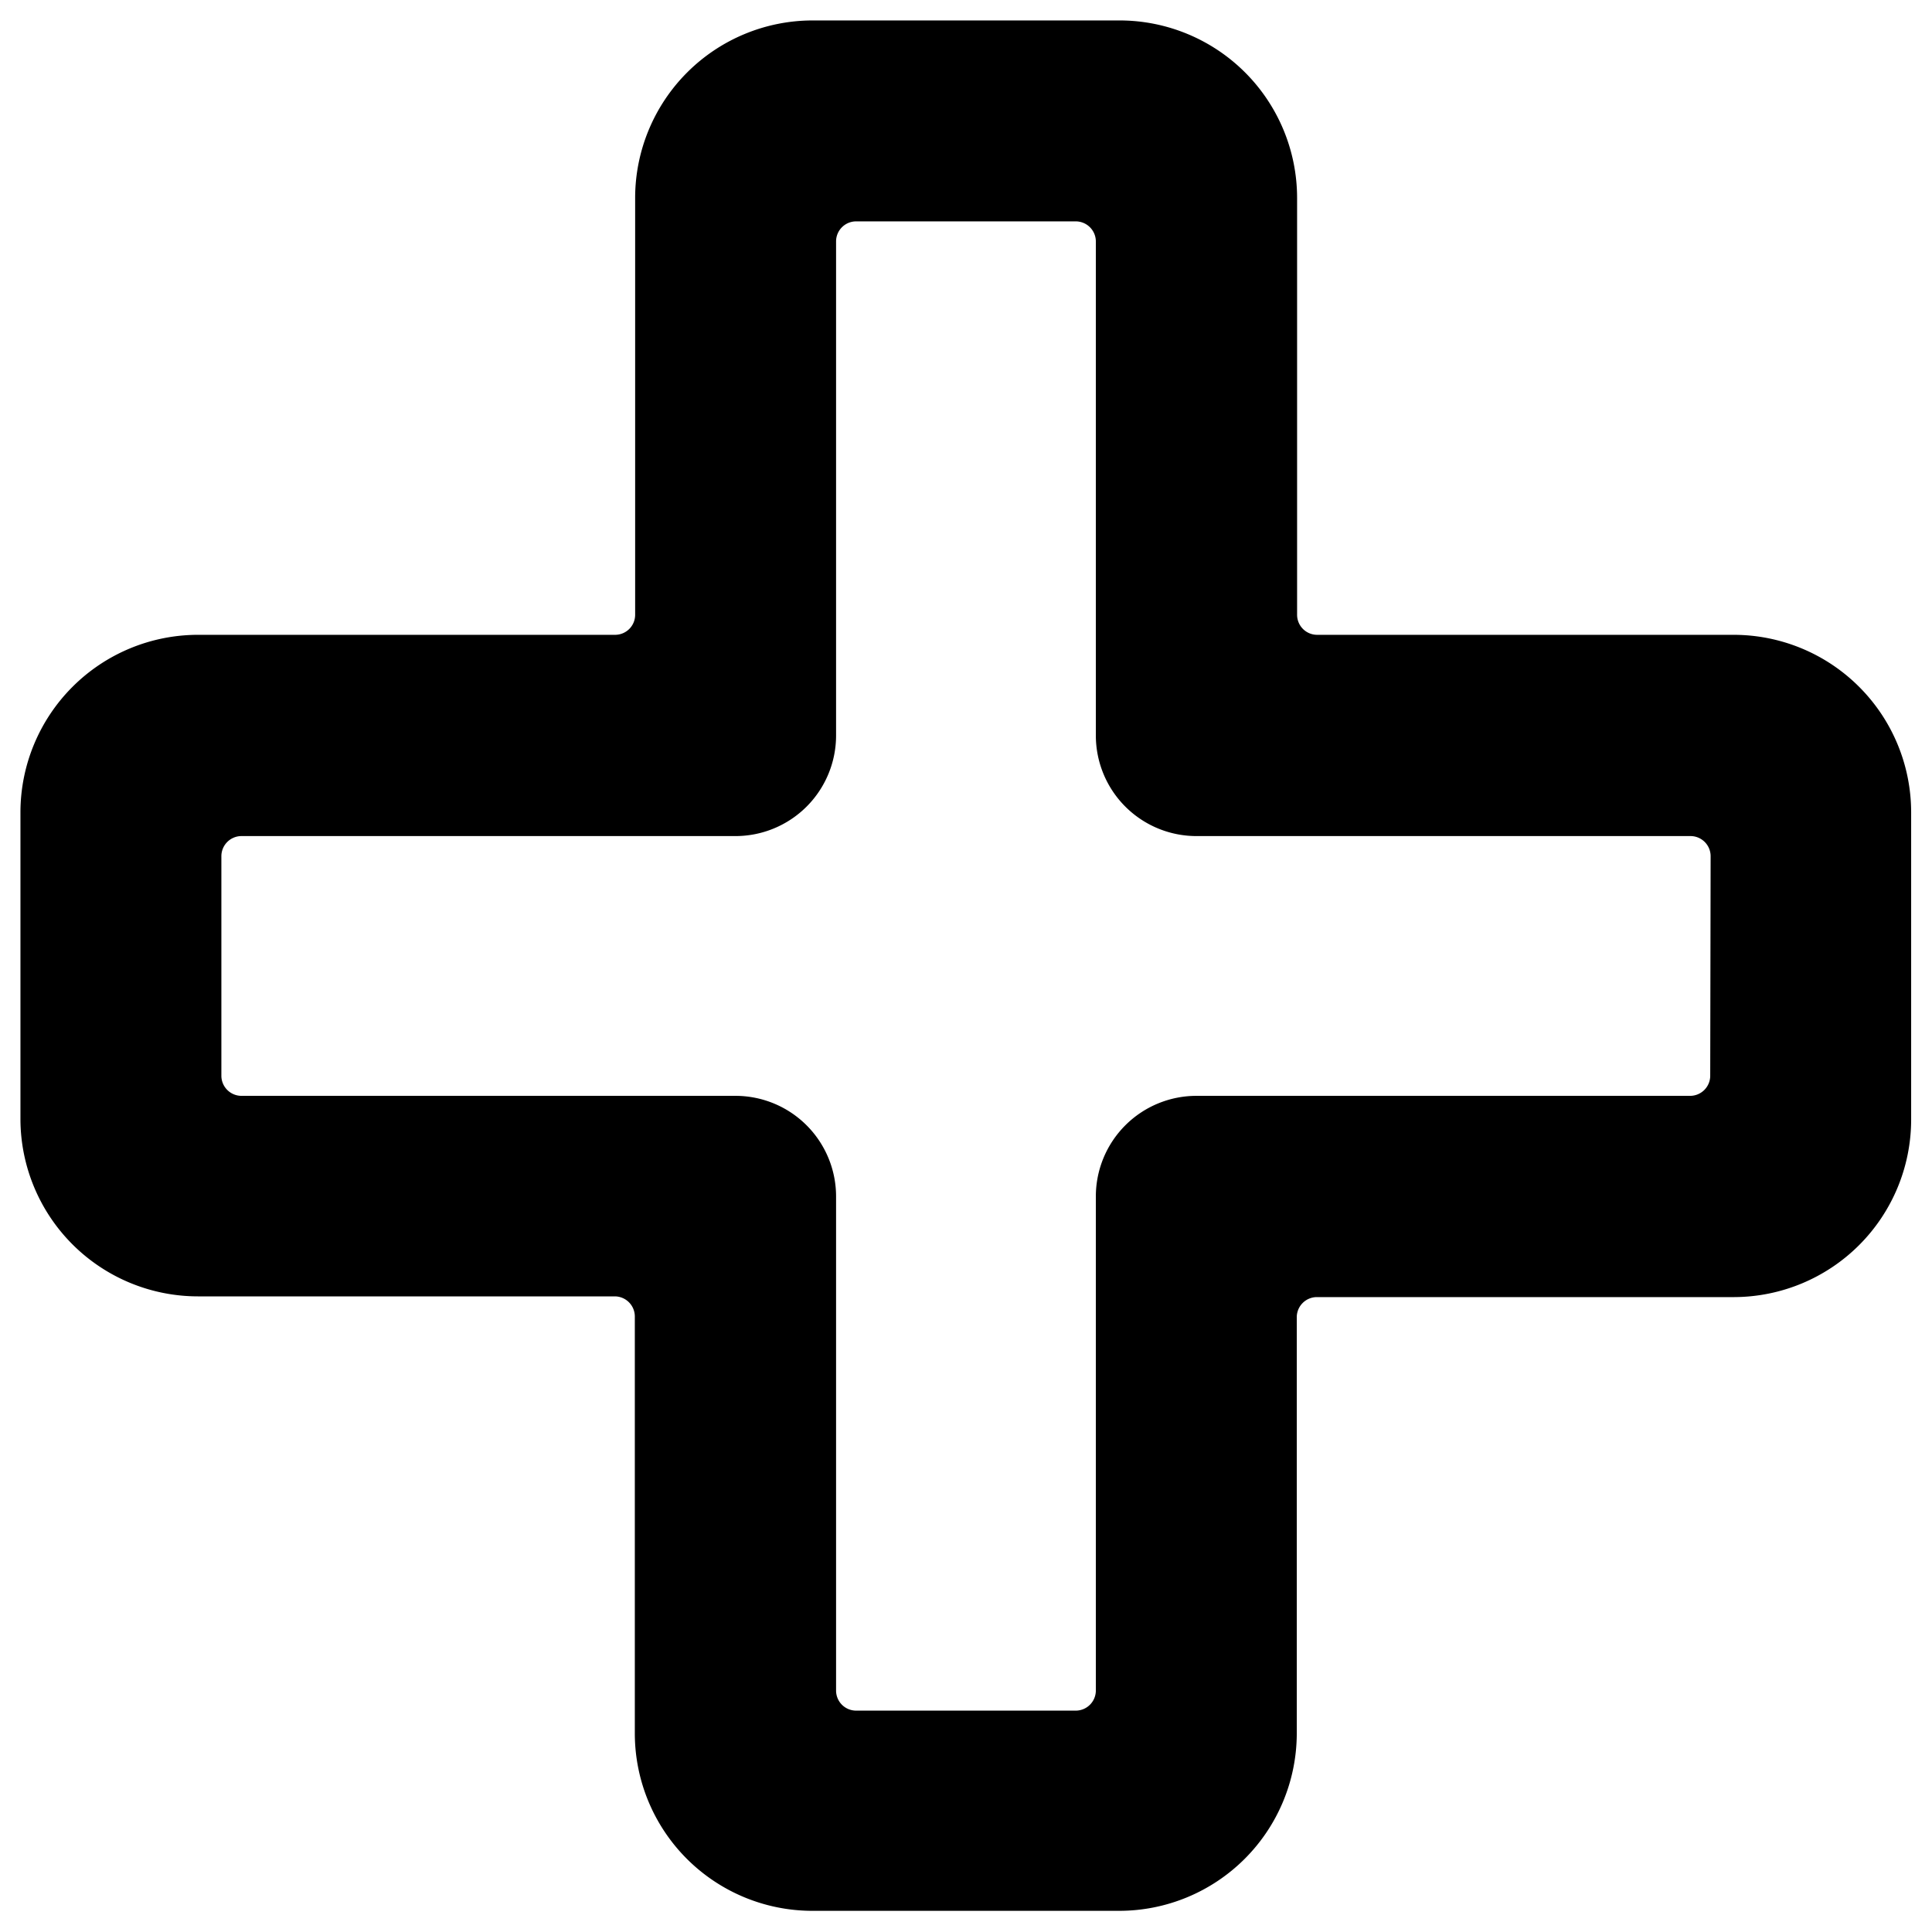 <svg xmlns="http://www.w3.org/2000/svg" viewBox="0 0 24 24"><title>add-bold-alternate</title><path d="M21.545,7.886H16.363a.249.249,0,0,1-.25-.25V2.454a2.206,2.206,0,0,0-2.2-2.2H10.09a2.206,2.206,0,0,0-2.2,2.2V7.636a.249.249,0,0,1-.25.25H2.454a2.207,2.207,0,0,0-2.2,2.2v3.818a2.206,2.206,0,0,0,2.205,2.2H7.636a.25.25,0,0,1,.25.25v5.183a2.206,2.206,0,0,0,2.2,2.2h3.818a2.207,2.207,0,0,0,2.205-2.2V16.363a.25.25,0,0,1,.25-.25h5.182a2.206,2.206,0,0,0,2.2-2.2V10.091A2.206,2.206,0,0,0,21.545,7.886Zm-.3,5.477a.25.25,0,0,1-.25.25H14.863a1.25,1.25,0,0,0-1.25,1.25V21a.25.25,0,0,1-.25.25H10.636a.249.249,0,0,1-.25-.25V14.863a1.25,1.25,0,0,0-1.25-1.25H3a.25.25,0,0,1-.25-.25V10.636a.25.25,0,0,1,.25-.25H9.136a1.25,1.25,0,0,0,1.25-1.25V3a.249.249,0,0,1,.25-.25h2.727a.25.25,0,0,1,.25.25V9.136a1.25,1.25,0,0,0,1.25,1.25H21a.25.25,0,0,1,.25.25Z"/></svg>